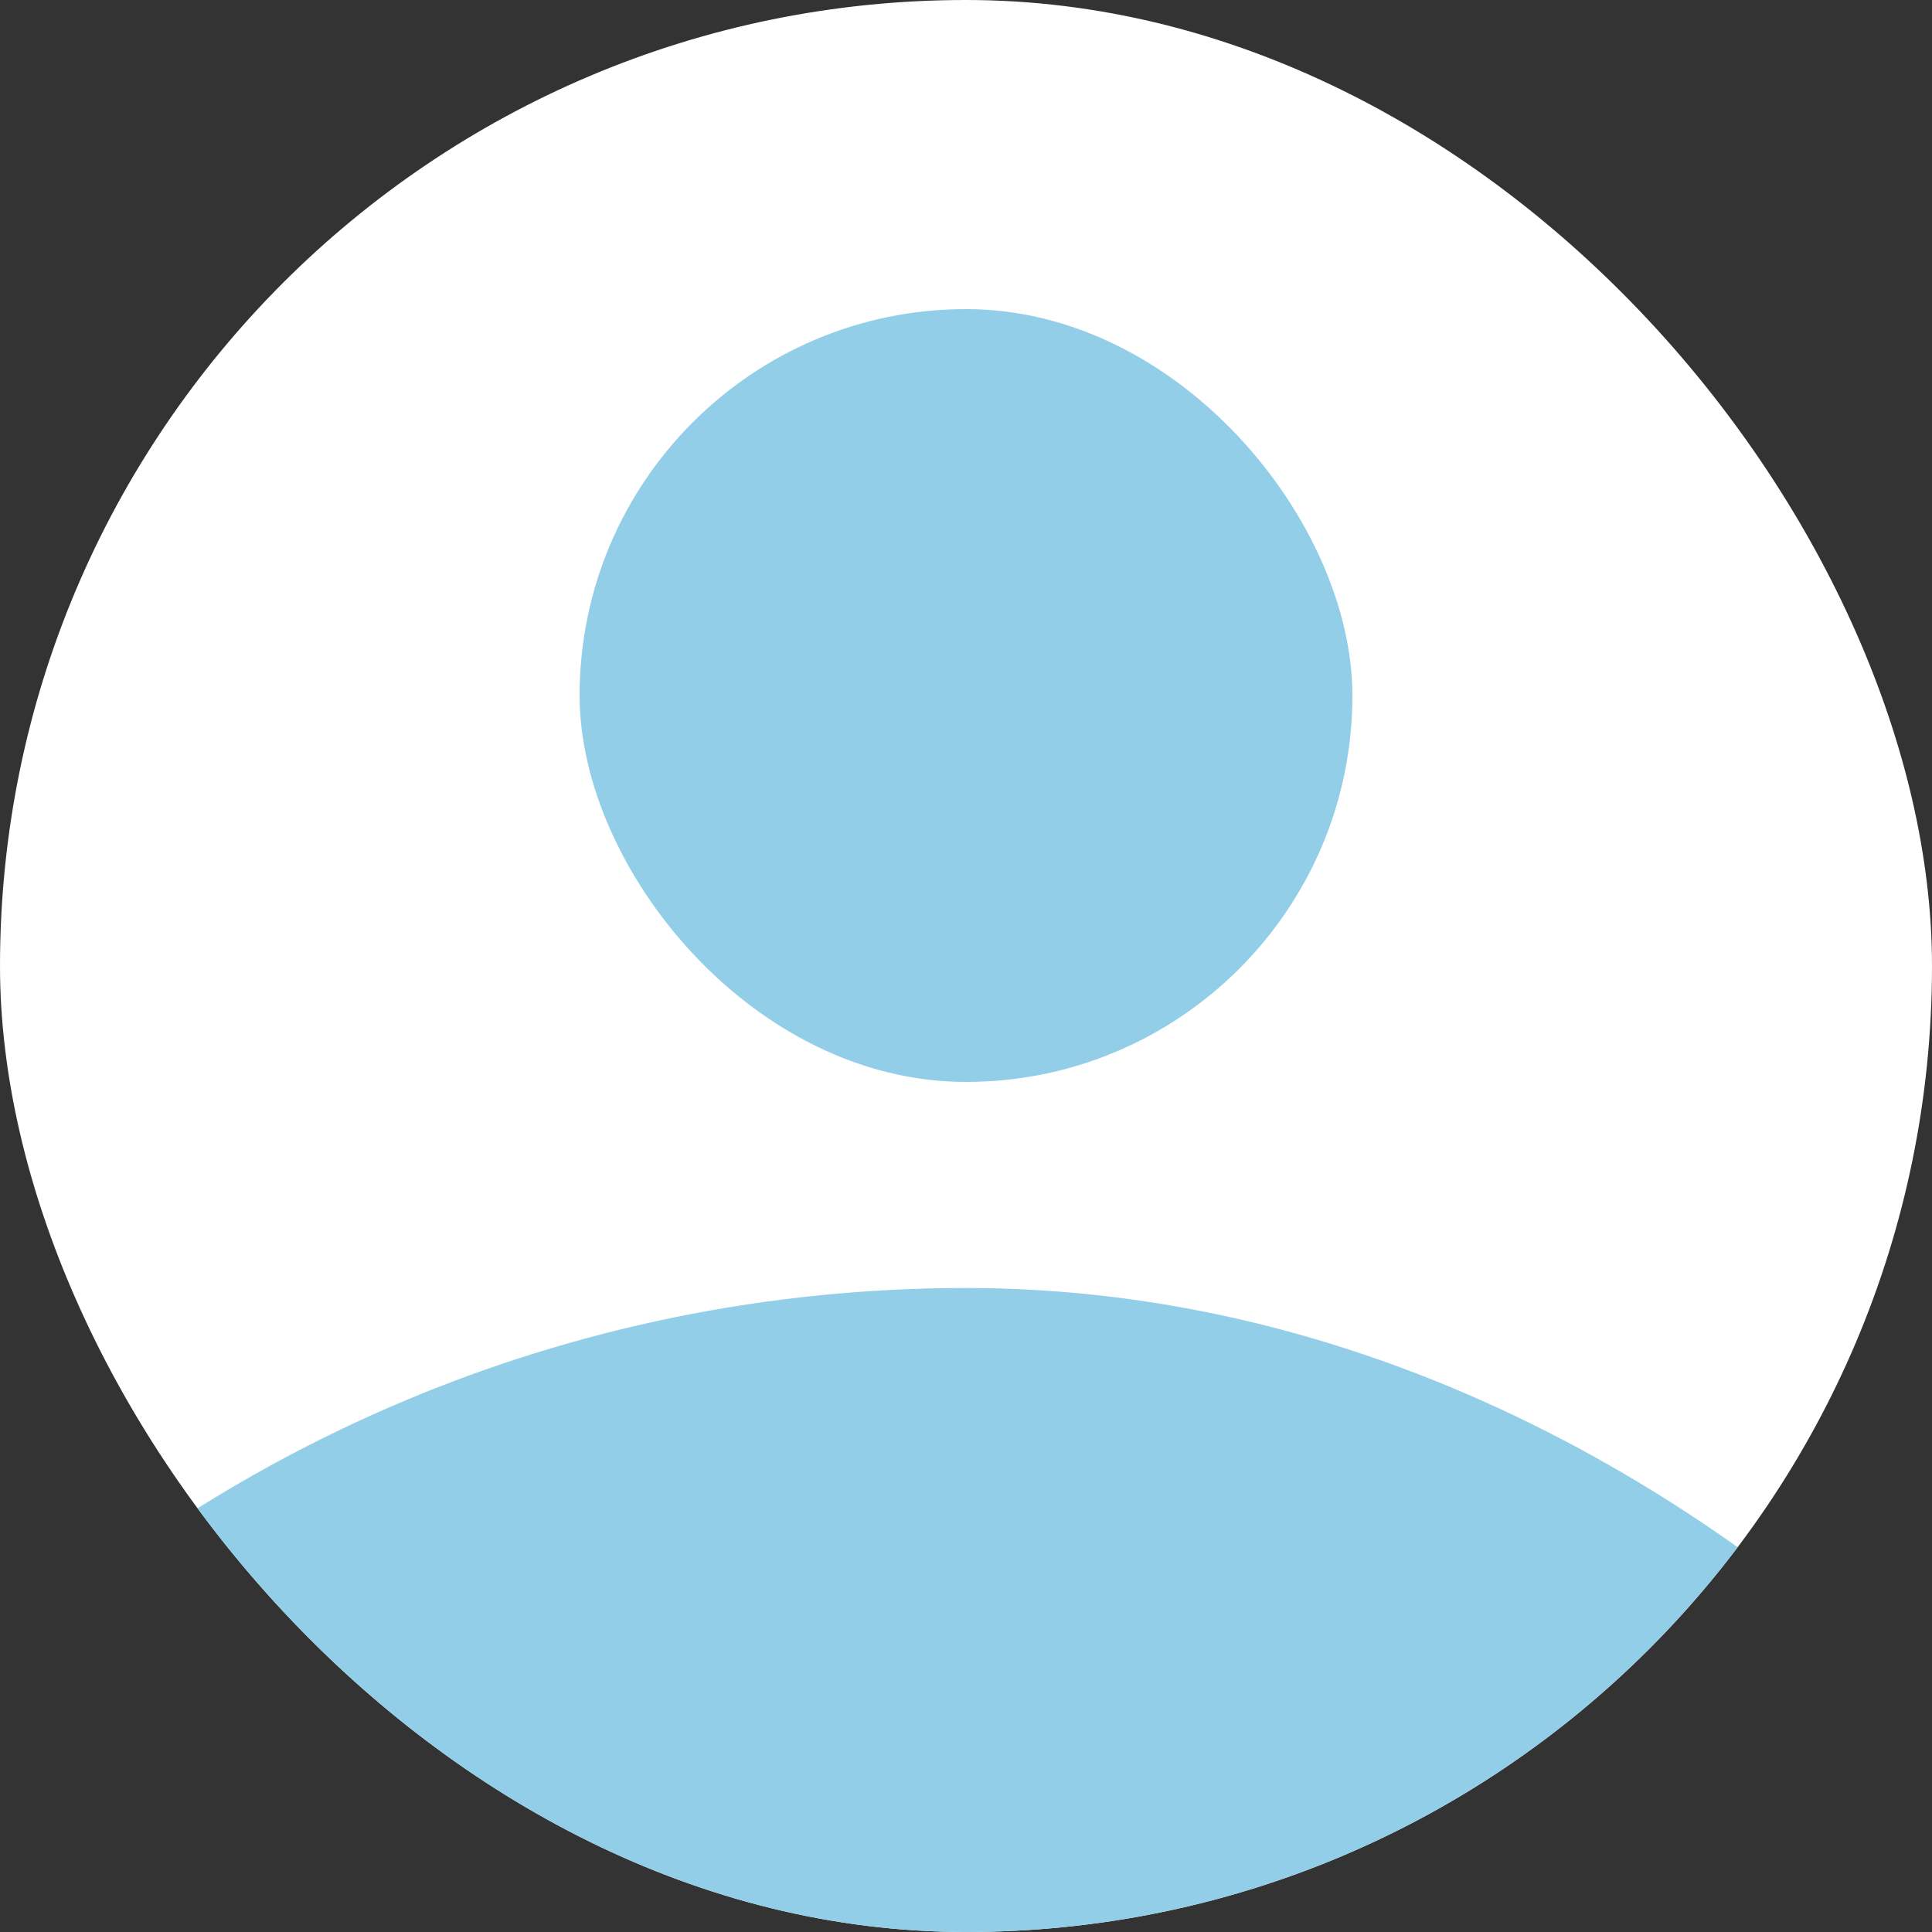 <svg width="150" height="150" viewBox="0 0 150 150" fill="none" xmlns="http://www.w3.org/2000/svg">
<rect x="0" y="0" width="150" height="150" fill="#333333" stroke="none"/>
<g clip-path="url(#clip0_2_20)">
<rect width="150" height="150" rx="75" fill="white"/>
<rect x="45" y="24" width="60" height="60" rx="30" fill="#93CEE8"/>
<rect x="-37.5" y="100" width="225" height="225" rx="112.5" fill="#93CEE8"/>
</g>
<defs>
<clipPath id="clip0_2_20">
<rect width="150" height="150" rx="75" fill="white"/>
</clipPath>
</defs>
</svg>
